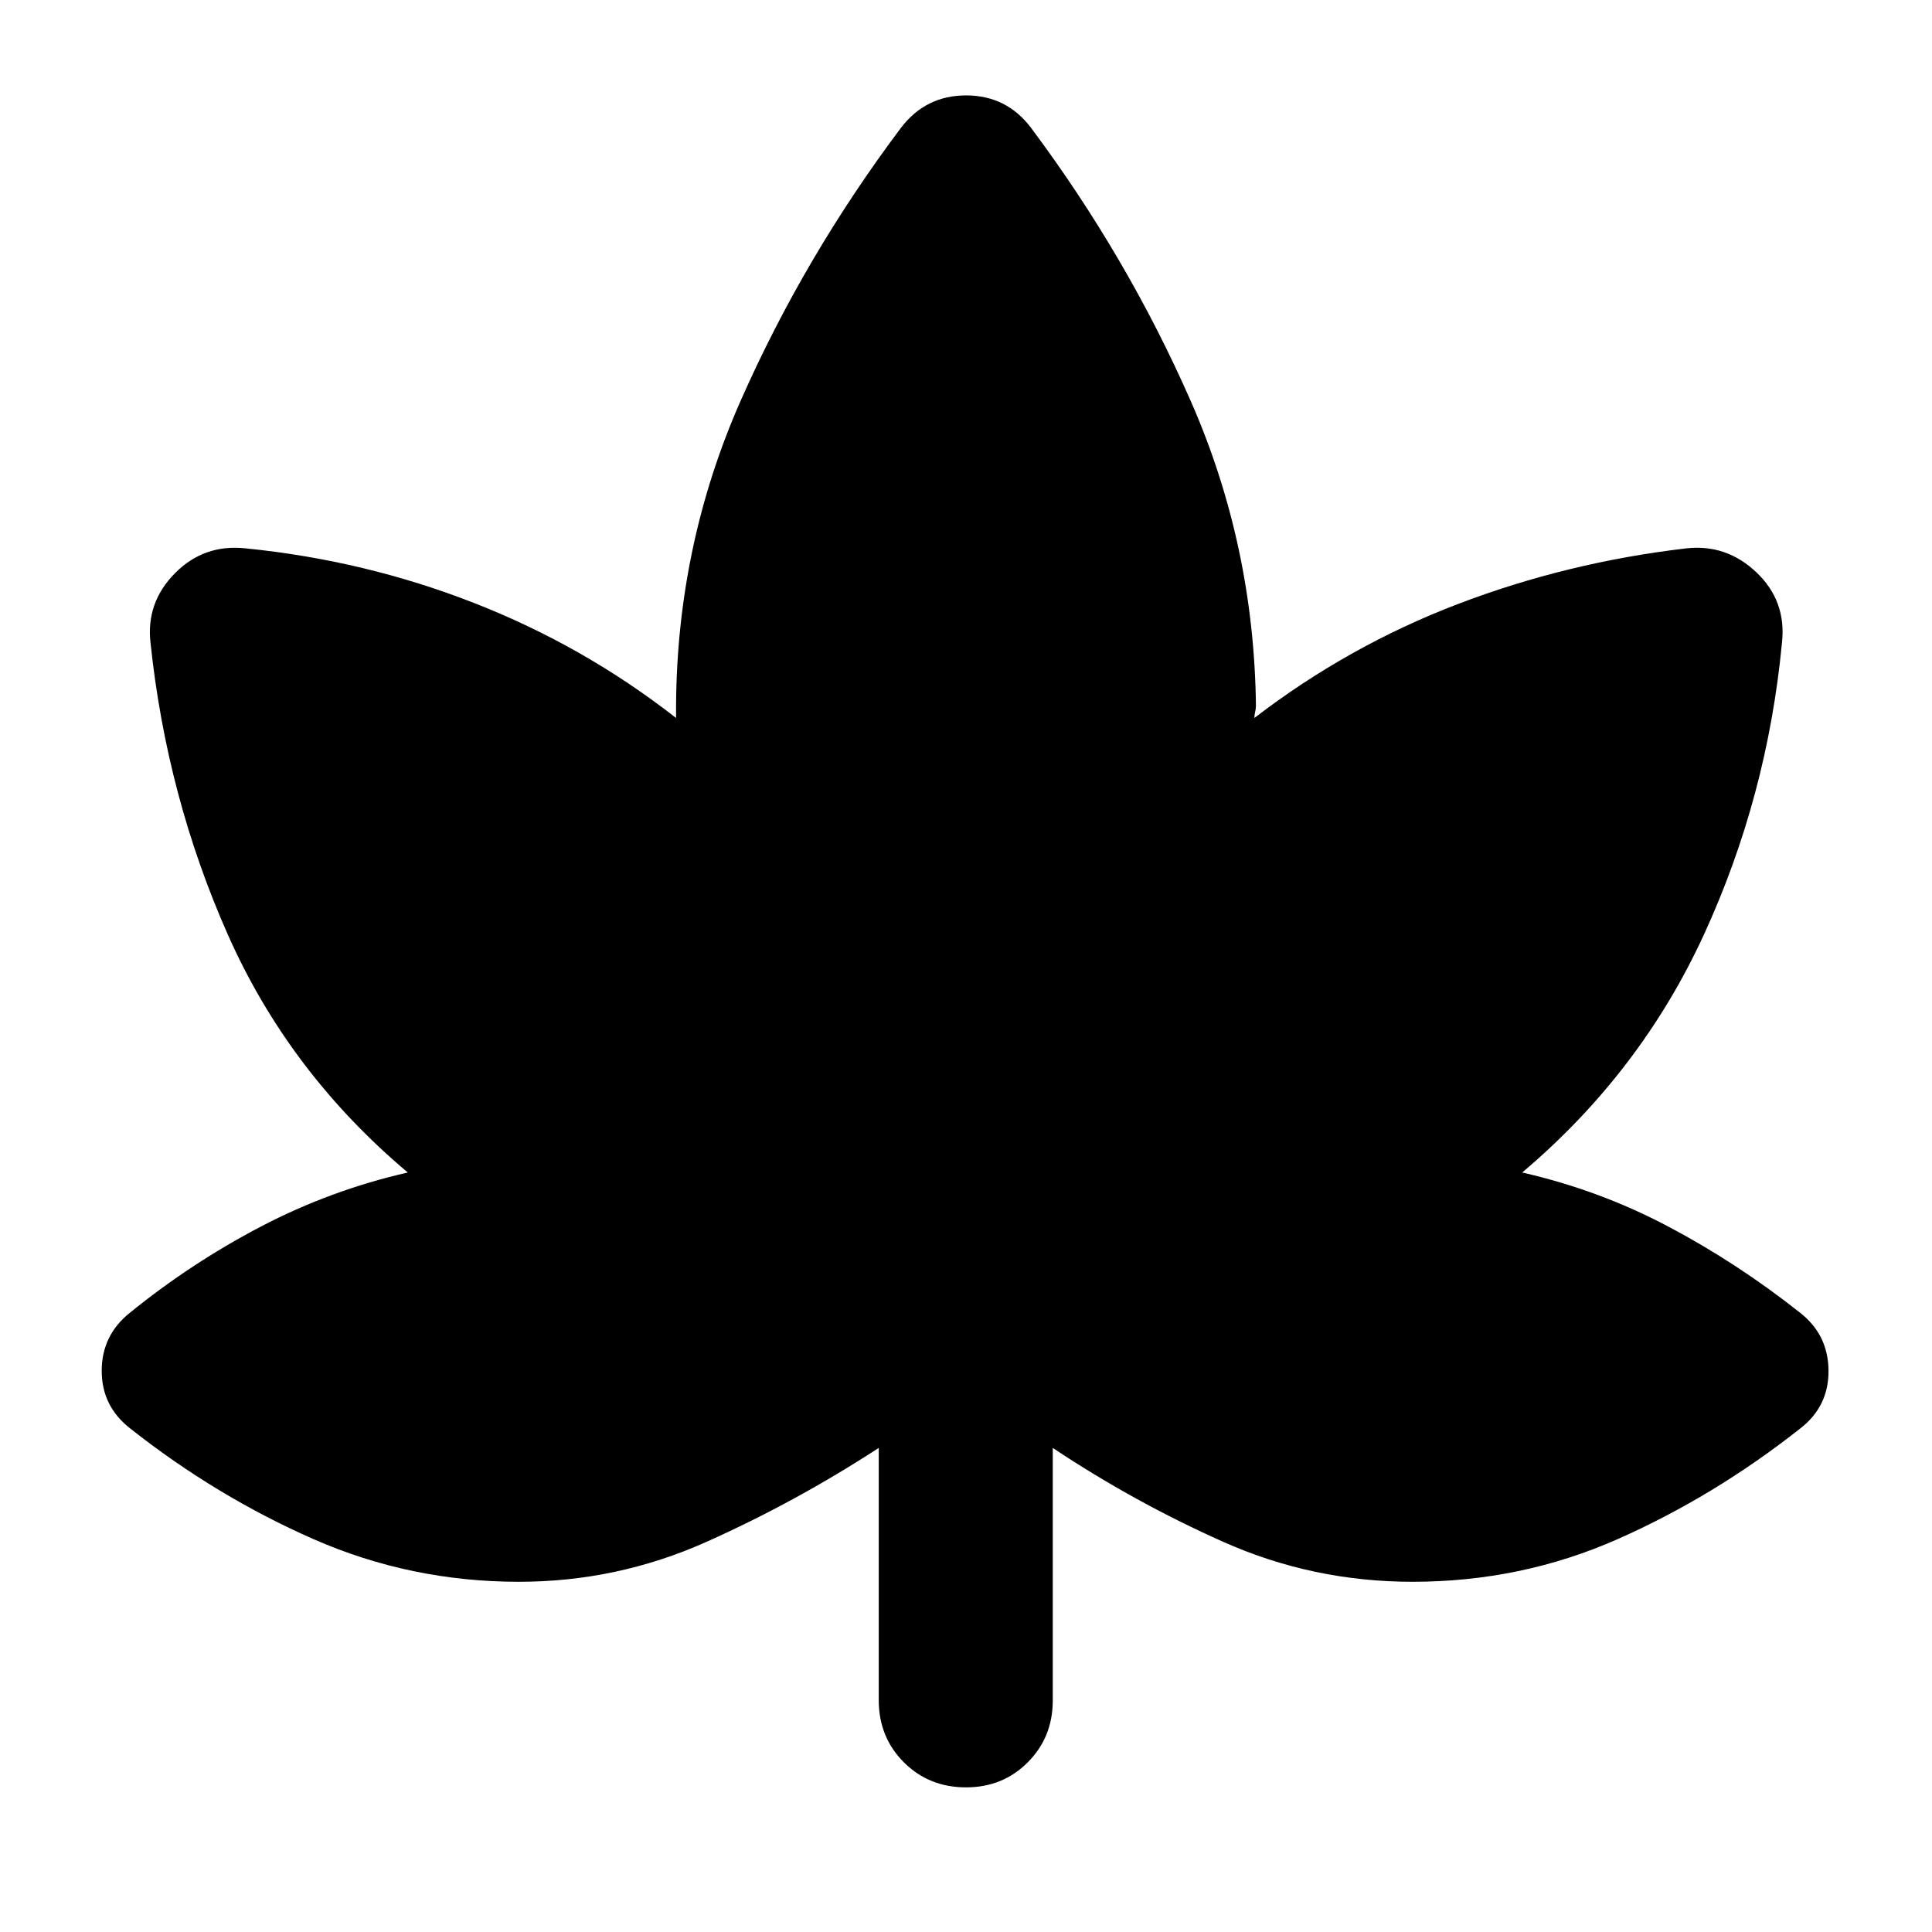 <svg xmlns="http://www.w3.org/2000/svg" height="24" viewBox="0 -960 960 960" width="24"><path d="M436.65-240.54q-41.52 27-85.79 46.76-44.27 19.76-93.01 19.76-53.86 0-102.13-21.22-48.26-21.22-90.98-54.93-14.2-11.03-14.2-28.67t13.96-28.83q30.52-24.76 65.18-42.88 34.67-18.12 72.95-26.84-59.04-49.68-89.45-118.27-30.4-68.6-38.4-145.08-2.24-19.91 12.2-34.47 14.43-14.55 35.11-12.31 59.32 5.94 113.7 27.23t100.14 57.05v-6.09q.48-79.95 32.1-151.55 31.62-71.6 79.62-135.56 12.29-16.15 32.4-16.15 20.1 0 32.3 16.15 47.76 63.96 79.26 135.56 31.5 71.6 32.46 151.55 0 1.53-.39 3.05-.38 1.52-.38 3.04 46.49-35.7 100.88-56.52 54.39-20.82 113.73-27.76 19.92-2.24 34.85 11.93 14.94 14.18 12.7 34.85-7.24 76.48-38.76 145.08-31.53 68.59-90.33 118.27 38.28 8.72 72.56 26.84 34.29 18.12 65.57 42.88 13.96 10.95 14.08 28.75.12 17.79-14.08 28.75-42.72 33.71-90.63 54.93-47.92 21.22-101.96 21.22-49.52 0-93.9-19.76t-84.9-46.76v125.56q0 18.2-12.4 30.65Q498.32-71.87 480-71.87q-18.42 0-30.89-12.46-12.46-12.46-12.46-30.89v-125.32Z"/></svg>